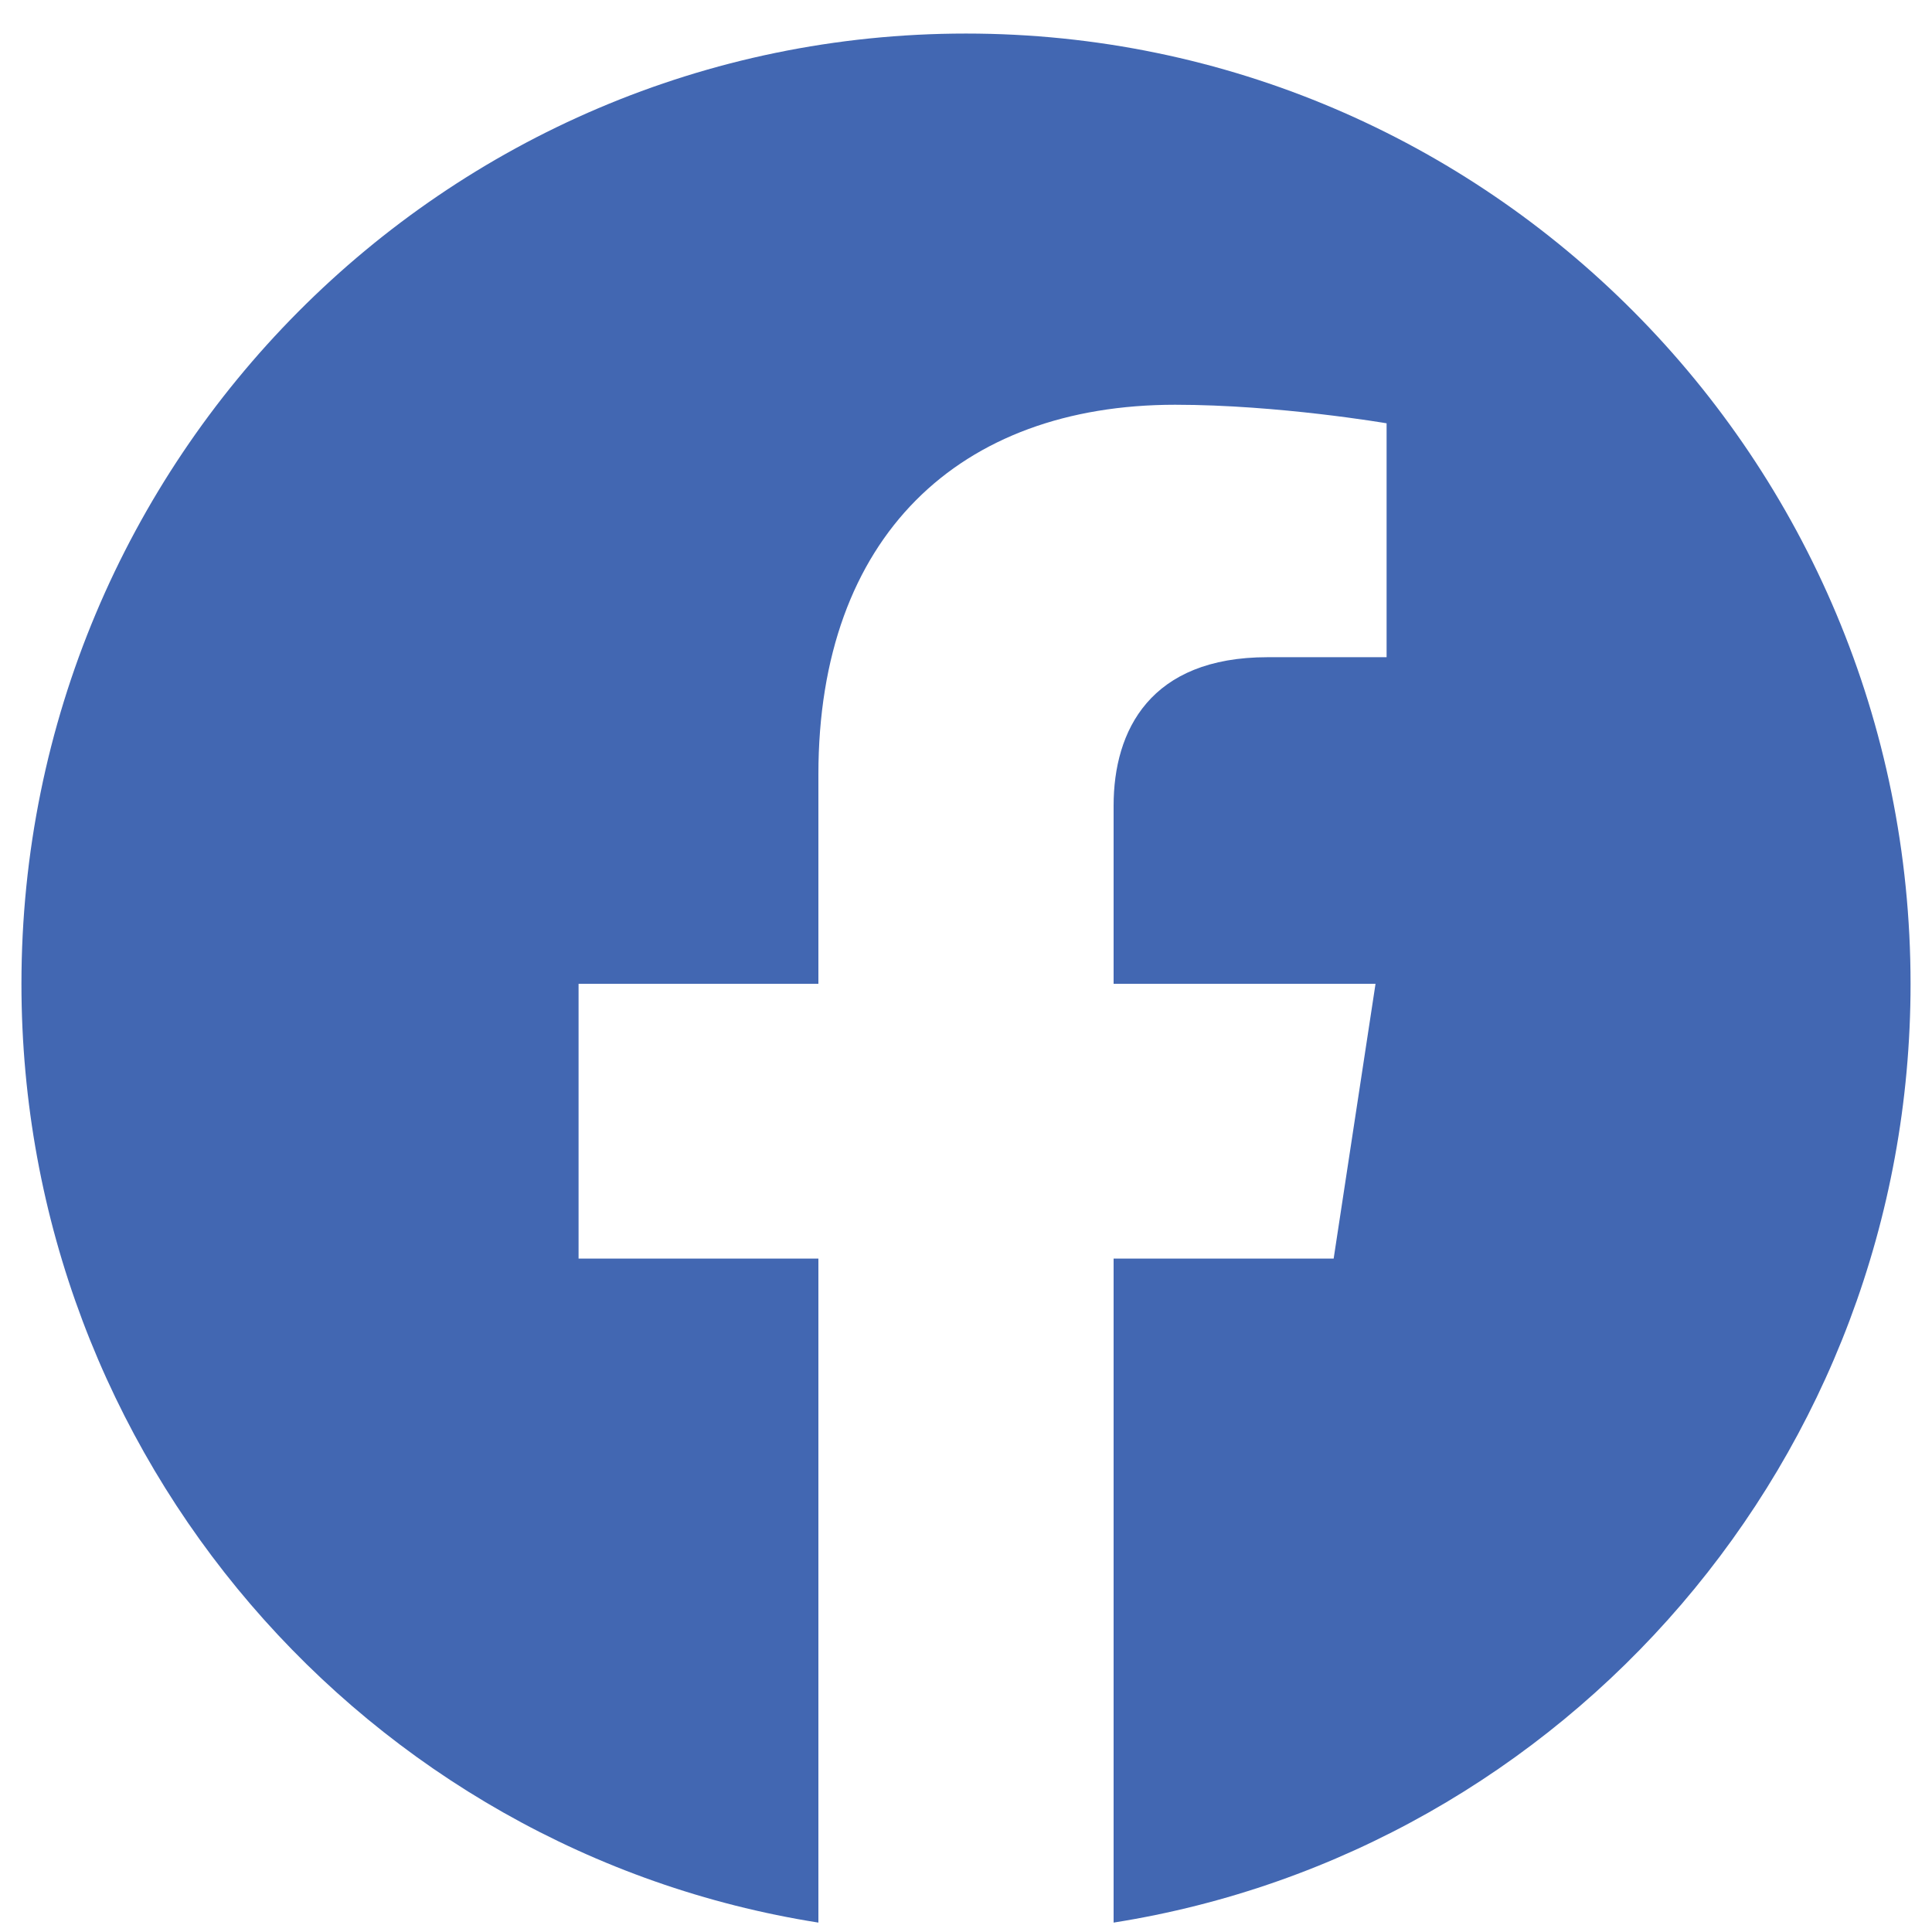 <svg width="30" height="30" viewBox="0 0 30 30" fill="none" xmlns="http://www.w3.org/2000/svg">
<path d="M29.667 15.277C29.667 7.127 23.1 0.521 15 0.521C6.9 0.521 0.333 7.127 0.333 15.277C0.333 22.642 5.697 28.747 12.708 29.854V19.543H8.984V15.277H12.708V12.026C12.708 8.328 14.898 6.285 18.248 6.285C19.853 6.285 21.531 6.573 21.531 6.573V10.205H19.682C17.86 10.205 17.292 11.342 17.292 12.509V15.277H21.359L20.709 19.543H17.292V29.854C24.303 28.747 29.667 22.642 29.667 15.277Z" fill="#4267B2"/>
</svg>